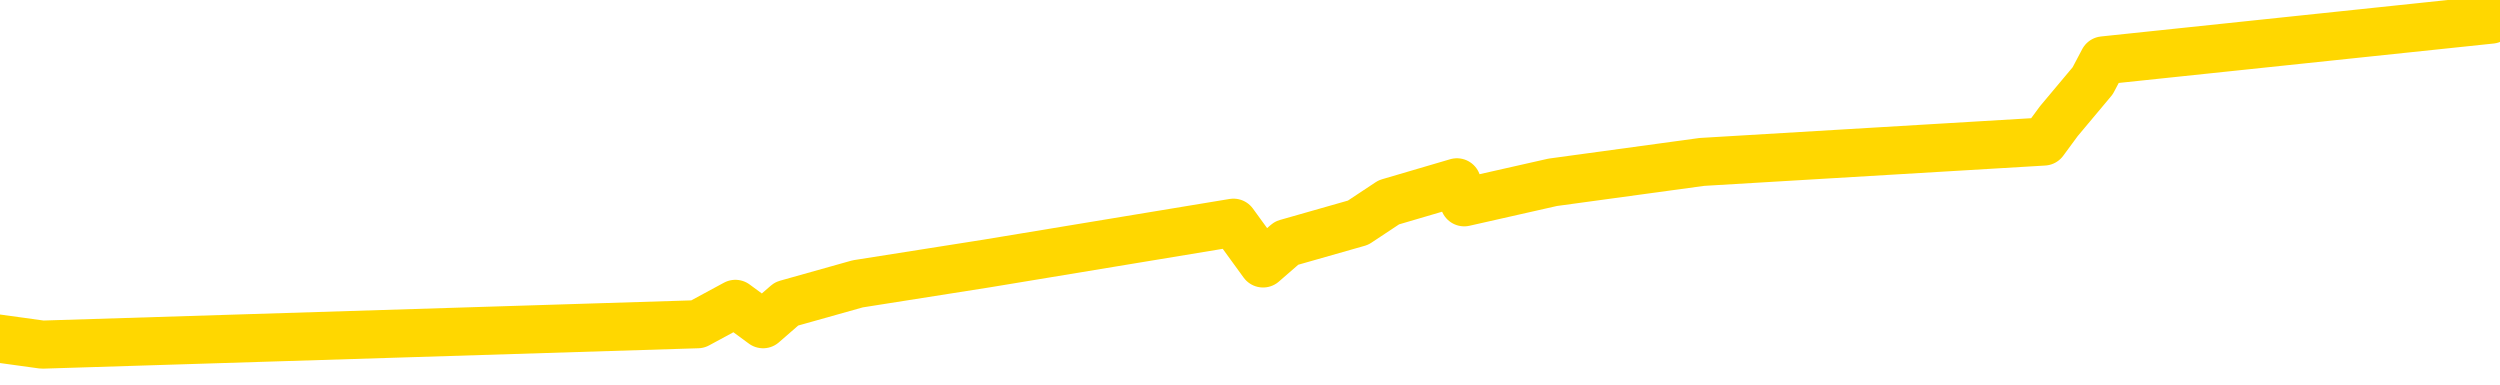 <svg xmlns="http://www.w3.org/2000/svg" version="1.1" viewBox="0 0 6500 1000">
	<path fill="none" stroke="gold" stroke-width="125" stroke-linecap="round" stroke-linejoin="round" d="M0 1213  L-28400 1213 L-27988 1107 L-27764 1160 L-27706 1107 L-27669 1002 L-27484 896 L-26994 790 L-26701 738 L-26389 685 L-26155 579 L-26101 474 L-26042 368 L-25889 315 L-25849 262 L-25716 210 L-25423 262 L-24883 210 L-24272 104 L-24224 210 L-23584 104 L-23551 157 L-23026 51 L-22893 -1 L-22503 -212 L-22175 -317 L-22057 -423 L-21846 -317 L-21129 -370 L-20559 -423 L-20452 -476 L-20278 -581 L-20056 -687 L-19655 -740 L-19629 -845 L-18701 -951 L-18613 -1057 L-18531 -1162 L-18461 -1268 L-18164 -1321 L-18012 -1373 L-16122 -1057 L-16021 -1215 L-15759 -1321 L-15465 -1215 L-15323 -1321 L-15075 -1373 L-15039 -1426 L-14881 -1532 L-14417 -1585 L-14164 -1690 L-13952 -1743 L-13701 -1796 L-13352 -1901 L-12424 -2007 L-12331 -2112 L-11920 -2165 L-10749 -2218 L-9560 -2324 L-9468 -2429 L-9440 -2535 L-9174 -2693 L-8875 -2799 L-8747 -2852 L-8709 -2957 L-7895 -2588 L-7511 -2640 L-6450 -2746 L-6389 -2799 L-6124 1477 L-5652 1424 L-5460 1318 L-5196 1266 L-4860 1213 L-4724 1266 L-4269 1107 L-3525 1054 L-3508 949 L-3342 896 L-3274 1002 L-2758 949 L-1730 843 L-1533 738 L-1045 790 L-683 738 L-274 843 L110 896 L1814 843 L1912 790 L1984 843 L2045 790 L2230 738 L2566 685 L3207 579 L3284 685 L3345 632 L3531 579 L3611 526 L3788 474 L3807 526 L4037 474 L4425 421 L5314 368 L5353 315 L5441 210 L5469 157 L6477 51" />
</svg>
